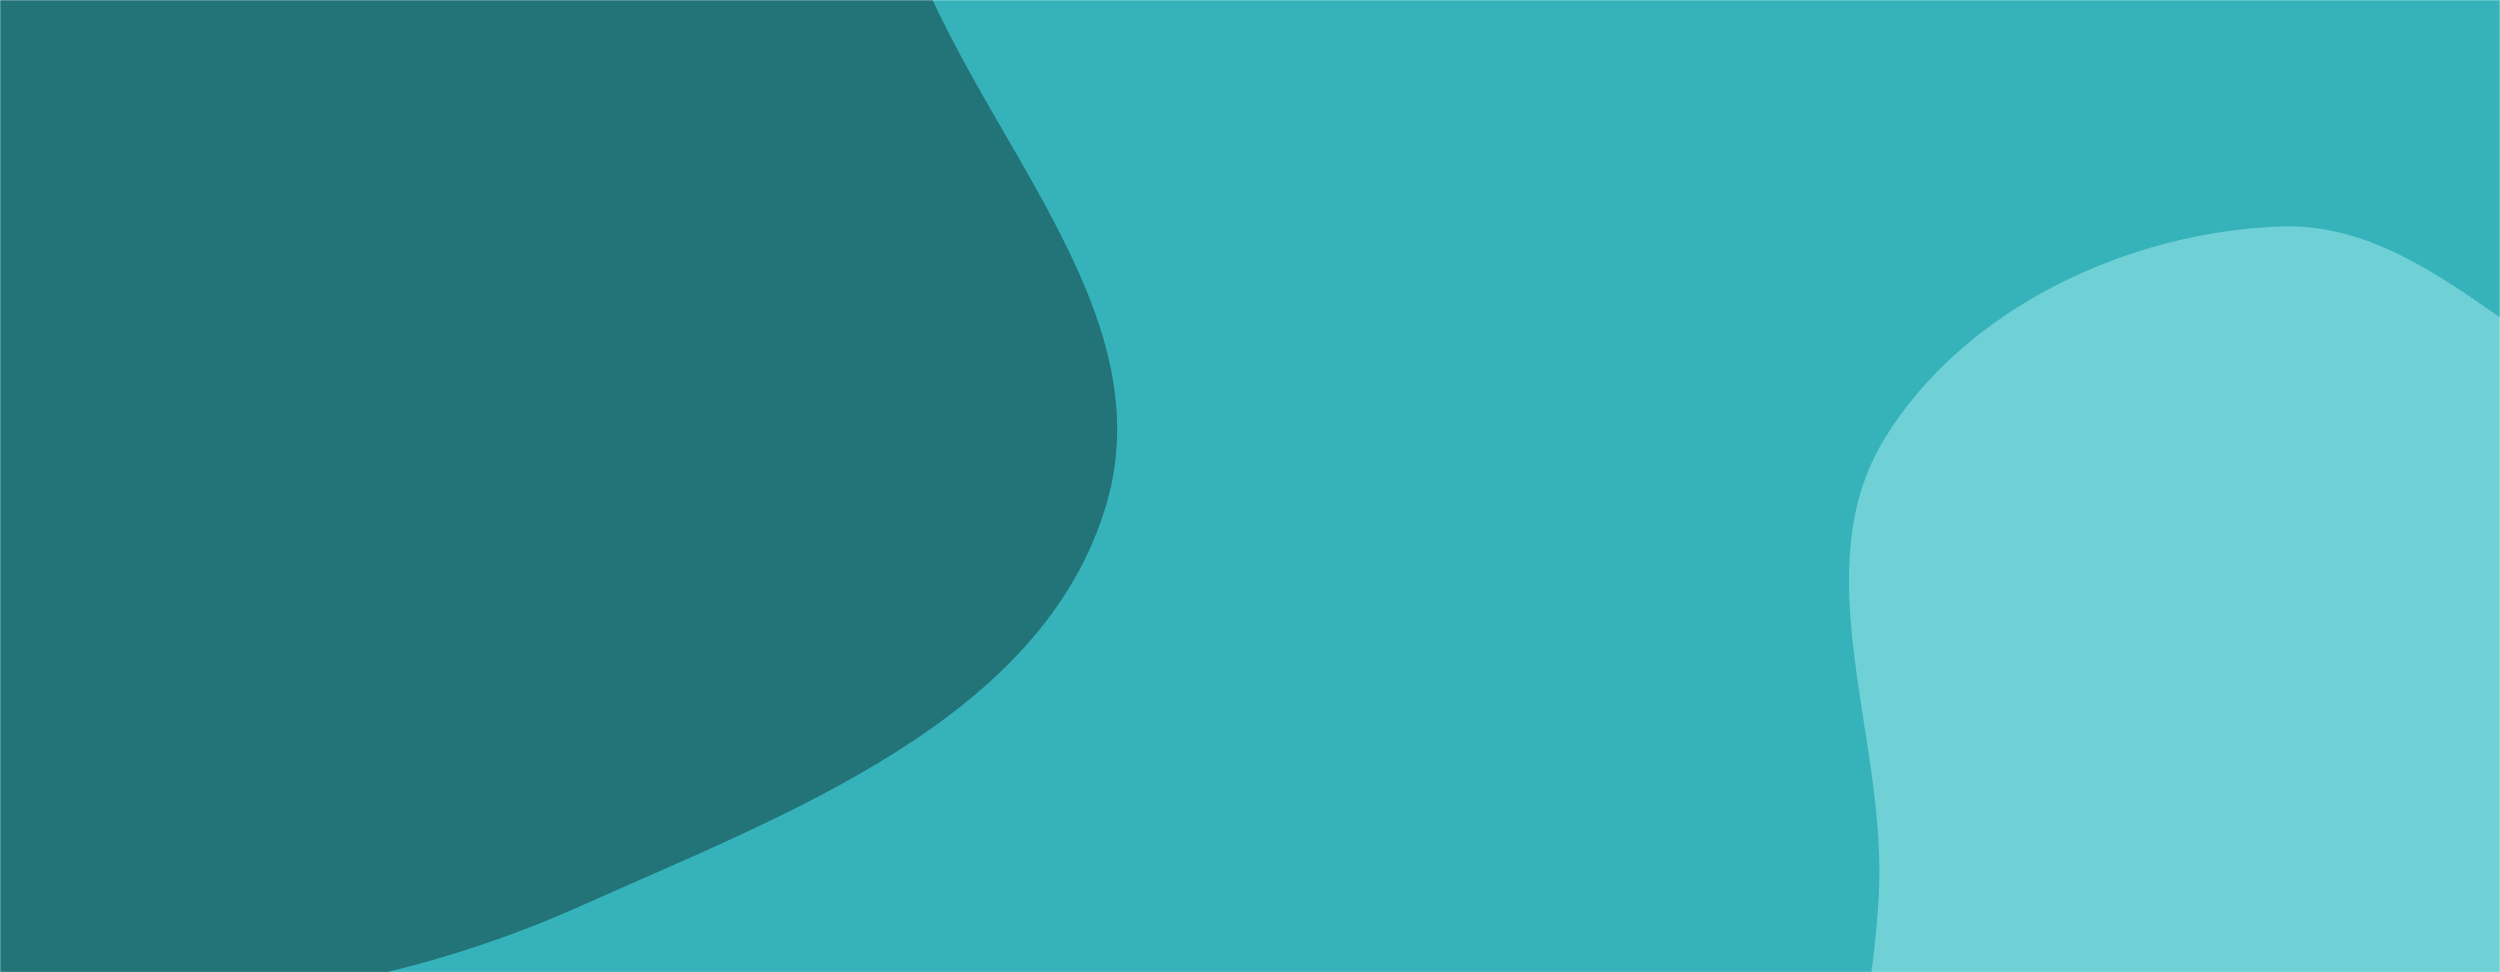 <svg xmlns="http://www.w3.org/2000/svg" version="1.1" xmlns:xlink="http://www.w3.org/1999/xlink" xmlns:svgjs="http://svgjs.dev/svgjs" width="1440" height="560" preserveAspectRatio="none" viewBox="0 0 1440 560"><g mask="url(&quot;#SvgjsMask1060&quot;)" fill="none"><rect width="1440" height="560" x="0" y="0" fill="rgba(54, 179, 186, 1)"></rect><path d="M0,576.602C115.187,585.949,229.734,568.838,335.188,521.562C453.137,468.684,600.202,414.841,637.133,290.969C674.59,165.334,535.5,55.385,512.662,-73.71C490.949,-196.443,594.391,-350.362,507.813,-440.023C419.798,-531.173,261.274,-443.744,136.138,-463.643C32.704,-480.091,-56.285,-557.633,-160.402,-546.28C-273.383,-533.96,-390.652,-488.638,-460.048,-398.634C-528.507,-309.845,-497.786,-184.39,-523.559,-75.276C-552.654,47.905,-668.879,166.446,-621.215,283.699C-573.866,400.178,-415.687,416.237,-301.96,469.859C-203.402,516.329,-108.607,567.789,0,576.602" fill="#237479"></path><path d="M1440 903.891C1522.388 901.29 1605.015 967.415 1680.394 934.06 1756.566 900.354 1785.568 809.344 1822.45 734.659 1860.402 657.808 1908.605 579.209 1897.61 494.206 1886.568 408.837 1833.863 329.323 1763.591 279.607 1698.951 233.876 1609.861 262.386 1534.706 237.46 1455.462 211.177 1397.314 127.605 1313.873 130.45 1225.765 133.454 1131.467 177.583 1085.445 252.776 1040.008 327.015 1084.923 421.586 1082.435 508.59 1080.297 583.338 1054.184 655.466 1071.851 728.128 1092.011 811.043 1112.646 912.787 1189.651 949.551 1267.783 986.853 1353.463 906.623 1440 903.891" fill="#6fd0d5"></path></g><defs><mask id="SvgjsMask1060"><rect width="1440" height="560" fill="#ffffff"></rect></mask></defs></svg>